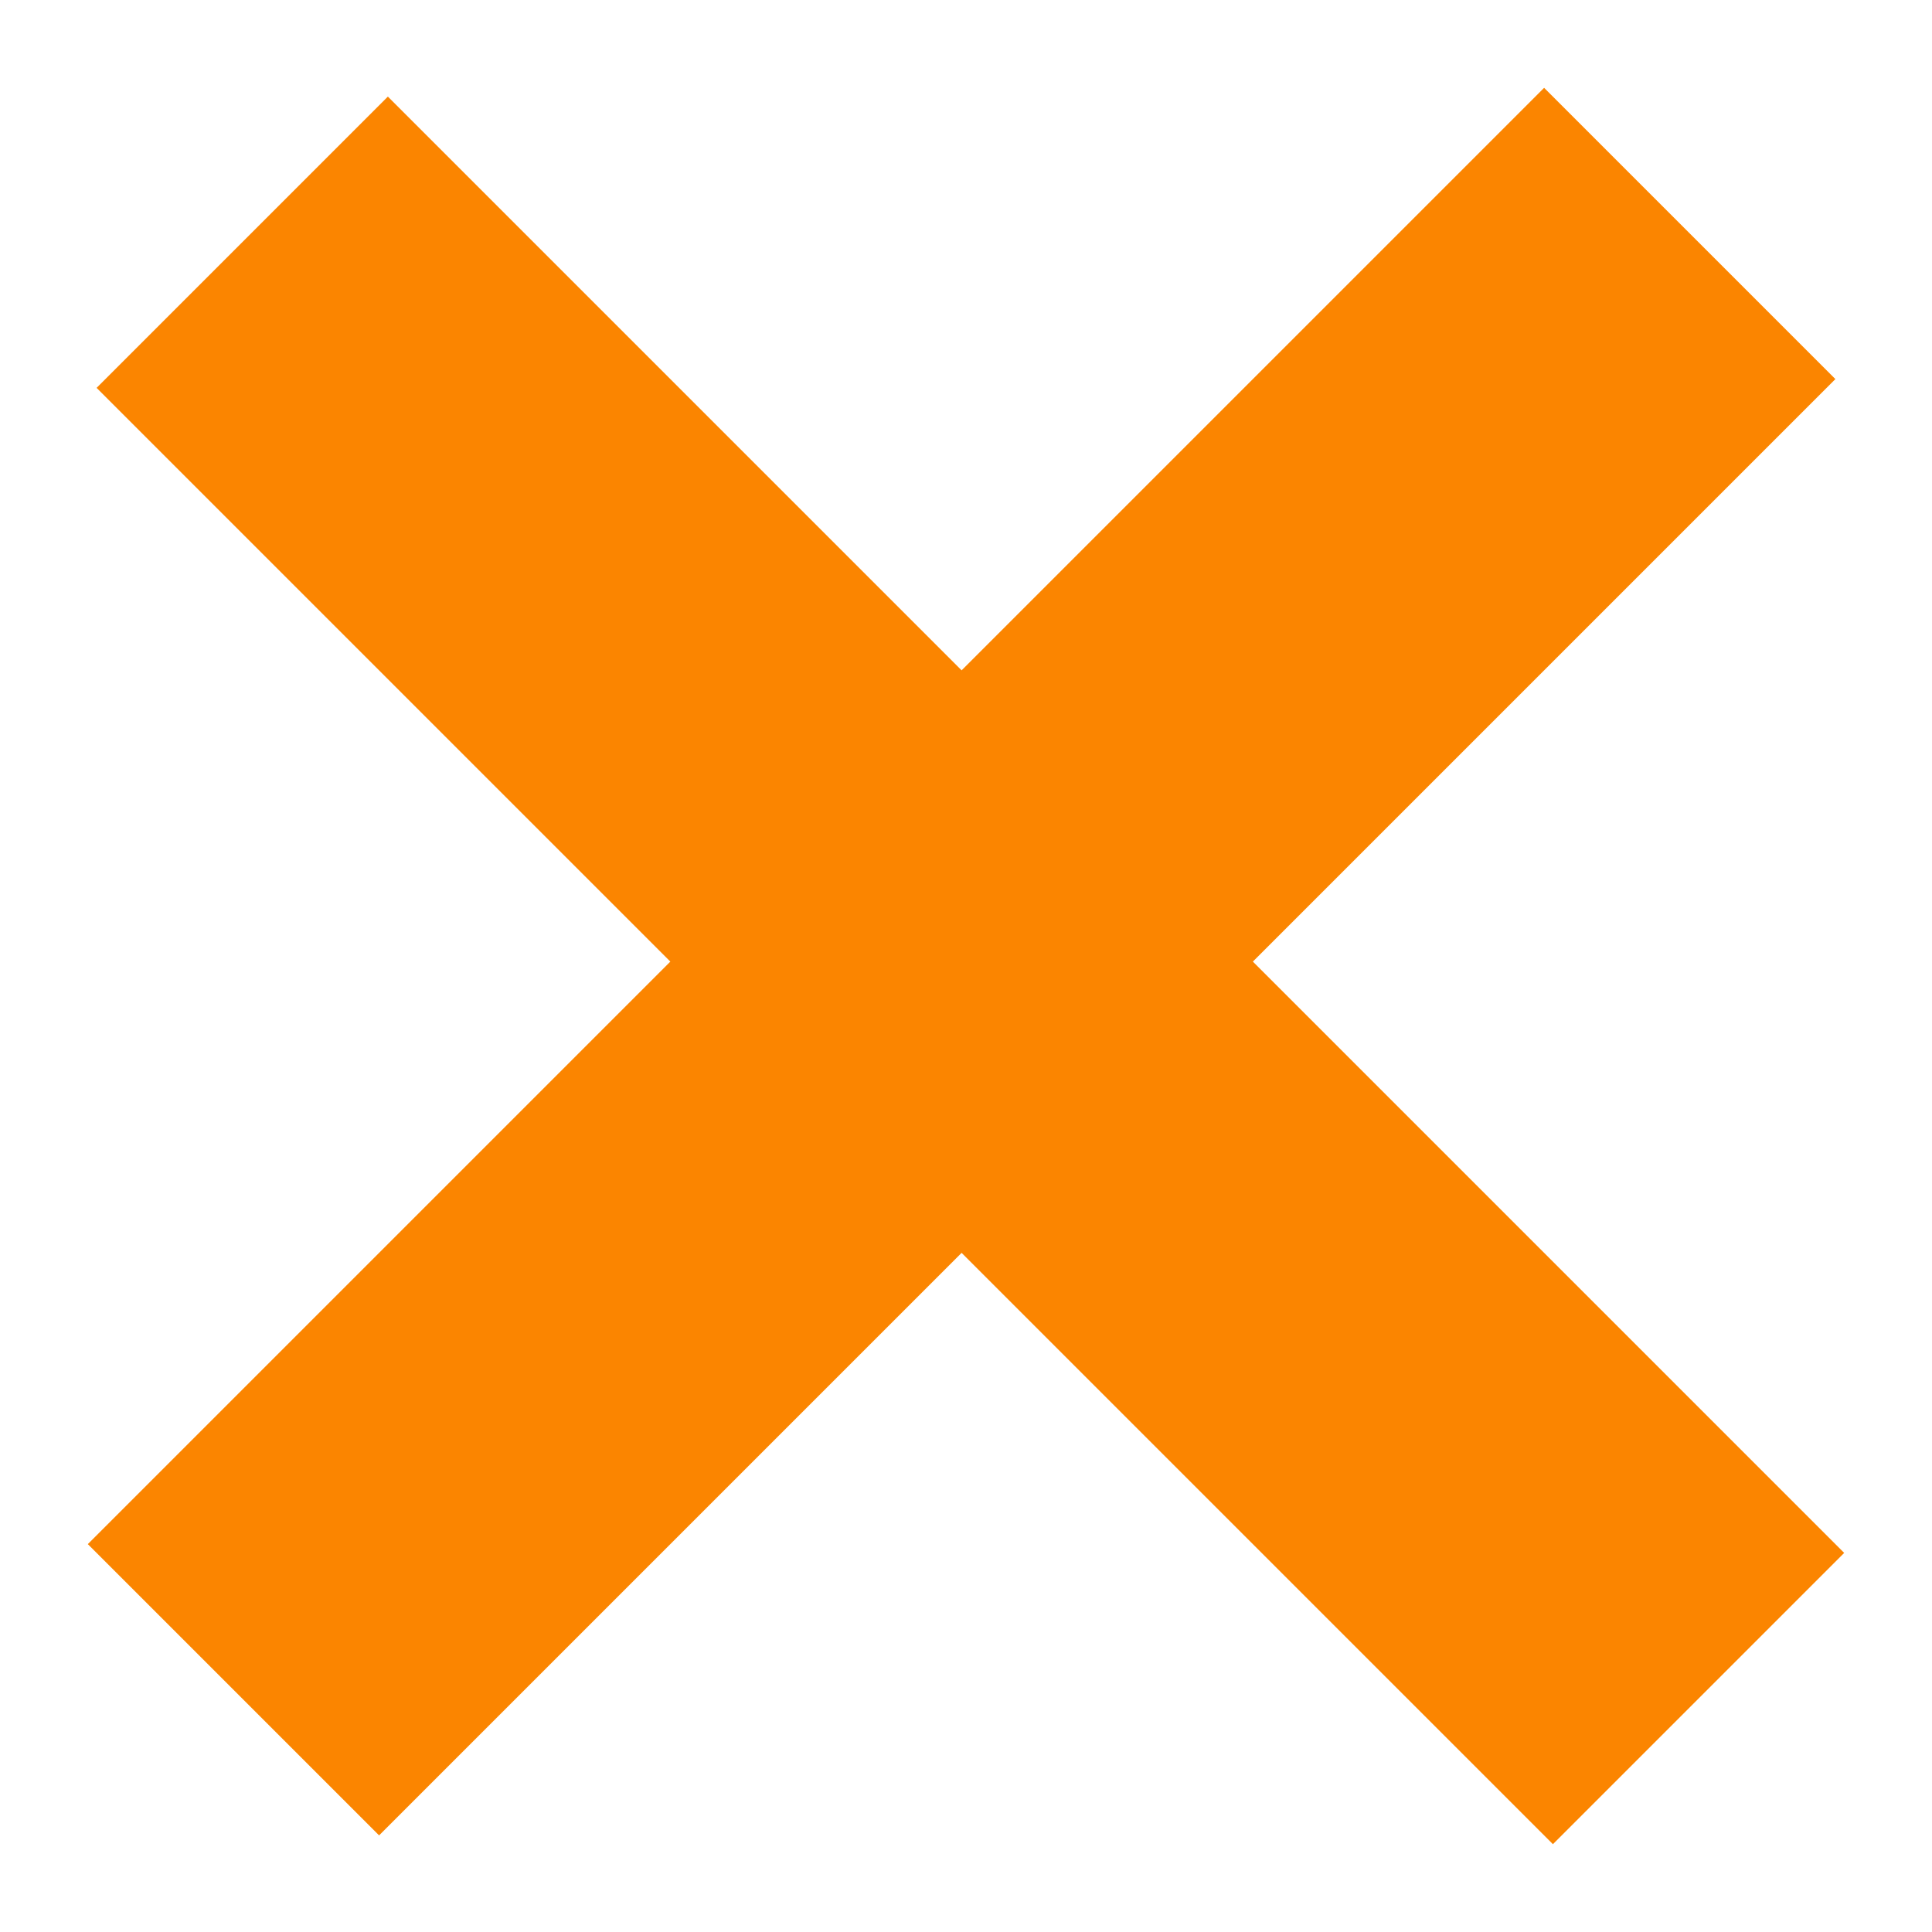 <svg width="88" height="88" viewBox="0 0 88 88" fill="none" xmlns="http://www.w3.org/2000/svg">
<g filter="url(#filter0_d_29_65)">
<rect x="70.333" width="18.762" height="93.809" transform="rotate(45 70.333 0)" fill="#FB8500"/>
<rect x="84" y="66.733" width="18.762" height="93.809" transform="rotate(135 84 66.733)" fill="#FB8500"/>
</g>
<defs>
<filter id="filter0_d_29_65" x="0" y="0" width="88" height="88" filterUnits="userSpaceOnUse" color-interpolation-filters="sRGB">
<feFlood flood-opacity="0" result="BackgroundImageFix"/>
<feColorMatrix in="SourceAlpha" type="matrix" values="0 0 0 0 0 0 0 0 0 0 0 0 0 0 0 0 0 0 127 0" result="hardAlpha"/>
<feOffset dy="4"/>
<feGaussianBlur stdDeviation="2"/>
<feComposite in2="hardAlpha" operator="out"/>
<feColorMatrix type="matrix" values="0 0 0 0 0 0 0 0 0 0 0 0 0 0 0 0 0 0 0.25 0"/>
<feBlend mode="normal" in2="BackgroundImageFix" result="effect1_dropShadow_29_65"/>
<feBlend mode="normal" in="SourceGraphic" in2="effect1_dropShadow_29_65" result="shape"/>
</filter>
</defs>
</svg>
